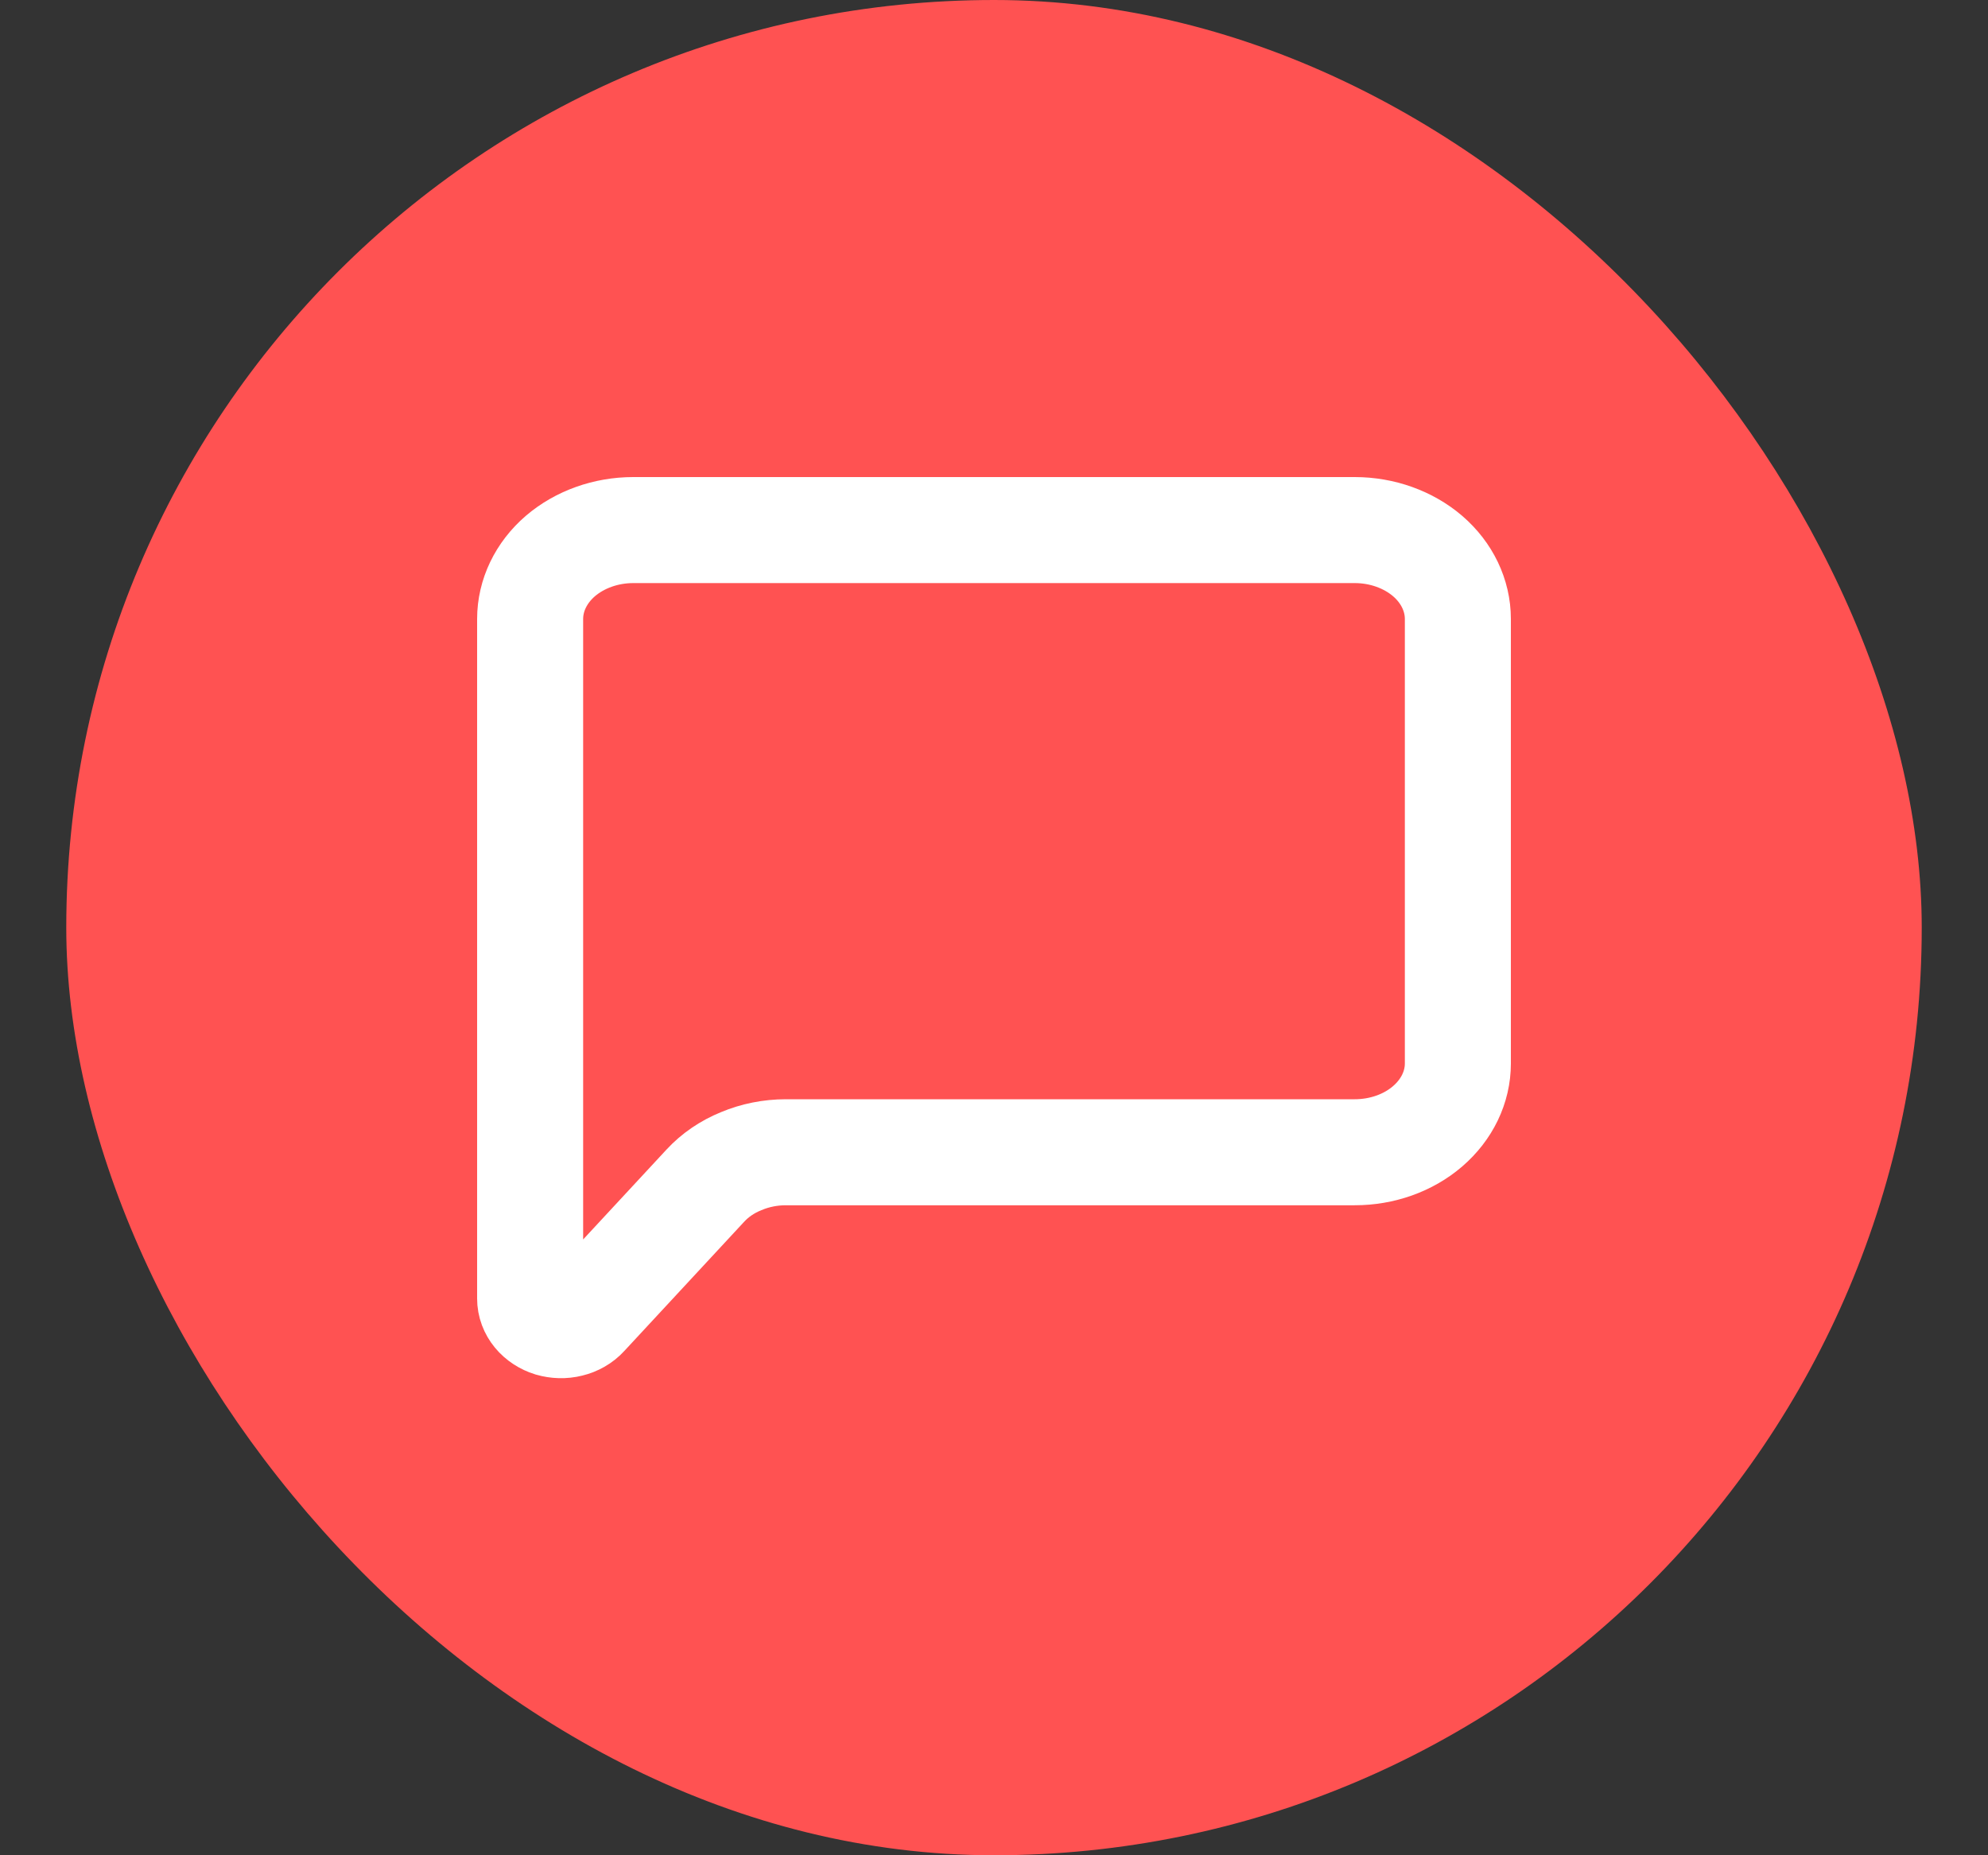 <svg width="15" height="14" viewBox="0 0 15 14" fill="none" xmlns="http://www.w3.org/2000/svg">
<rect x="0" y="0" width="15" height="14" fill="#333333" stroke="none"/>
<rect x="0.5" width="14" height="14" rx="7" fill="#FF5252"/>
<path d="M4 9.799V4.671C4 4.493 4.082 4.322 4.228 4.196C4.374 4.071 4.572 4 4.778 4H10.222C10.428 4 10.626 4.071 10.772 4.196C10.918 4.322 11 4.493 11 4.671V8.025C11 8.203 10.918 8.373 10.772 8.499C10.626 8.625 10.428 8.695 10.222 8.695H5.929C5.813 8.695 5.698 8.718 5.593 8.762C5.487 8.805 5.395 8.868 5.322 8.947L4.416 9.924C4.386 9.957 4.344 9.981 4.298 9.992C4.251 10.004 4.202 10.002 4.156 9.989C4.111 9.975 4.071 9.949 4.043 9.915C4.015 9.881 4 9.841 4 9.799Z" stroke="white" stroke-width="0.8"/>
</svg>
